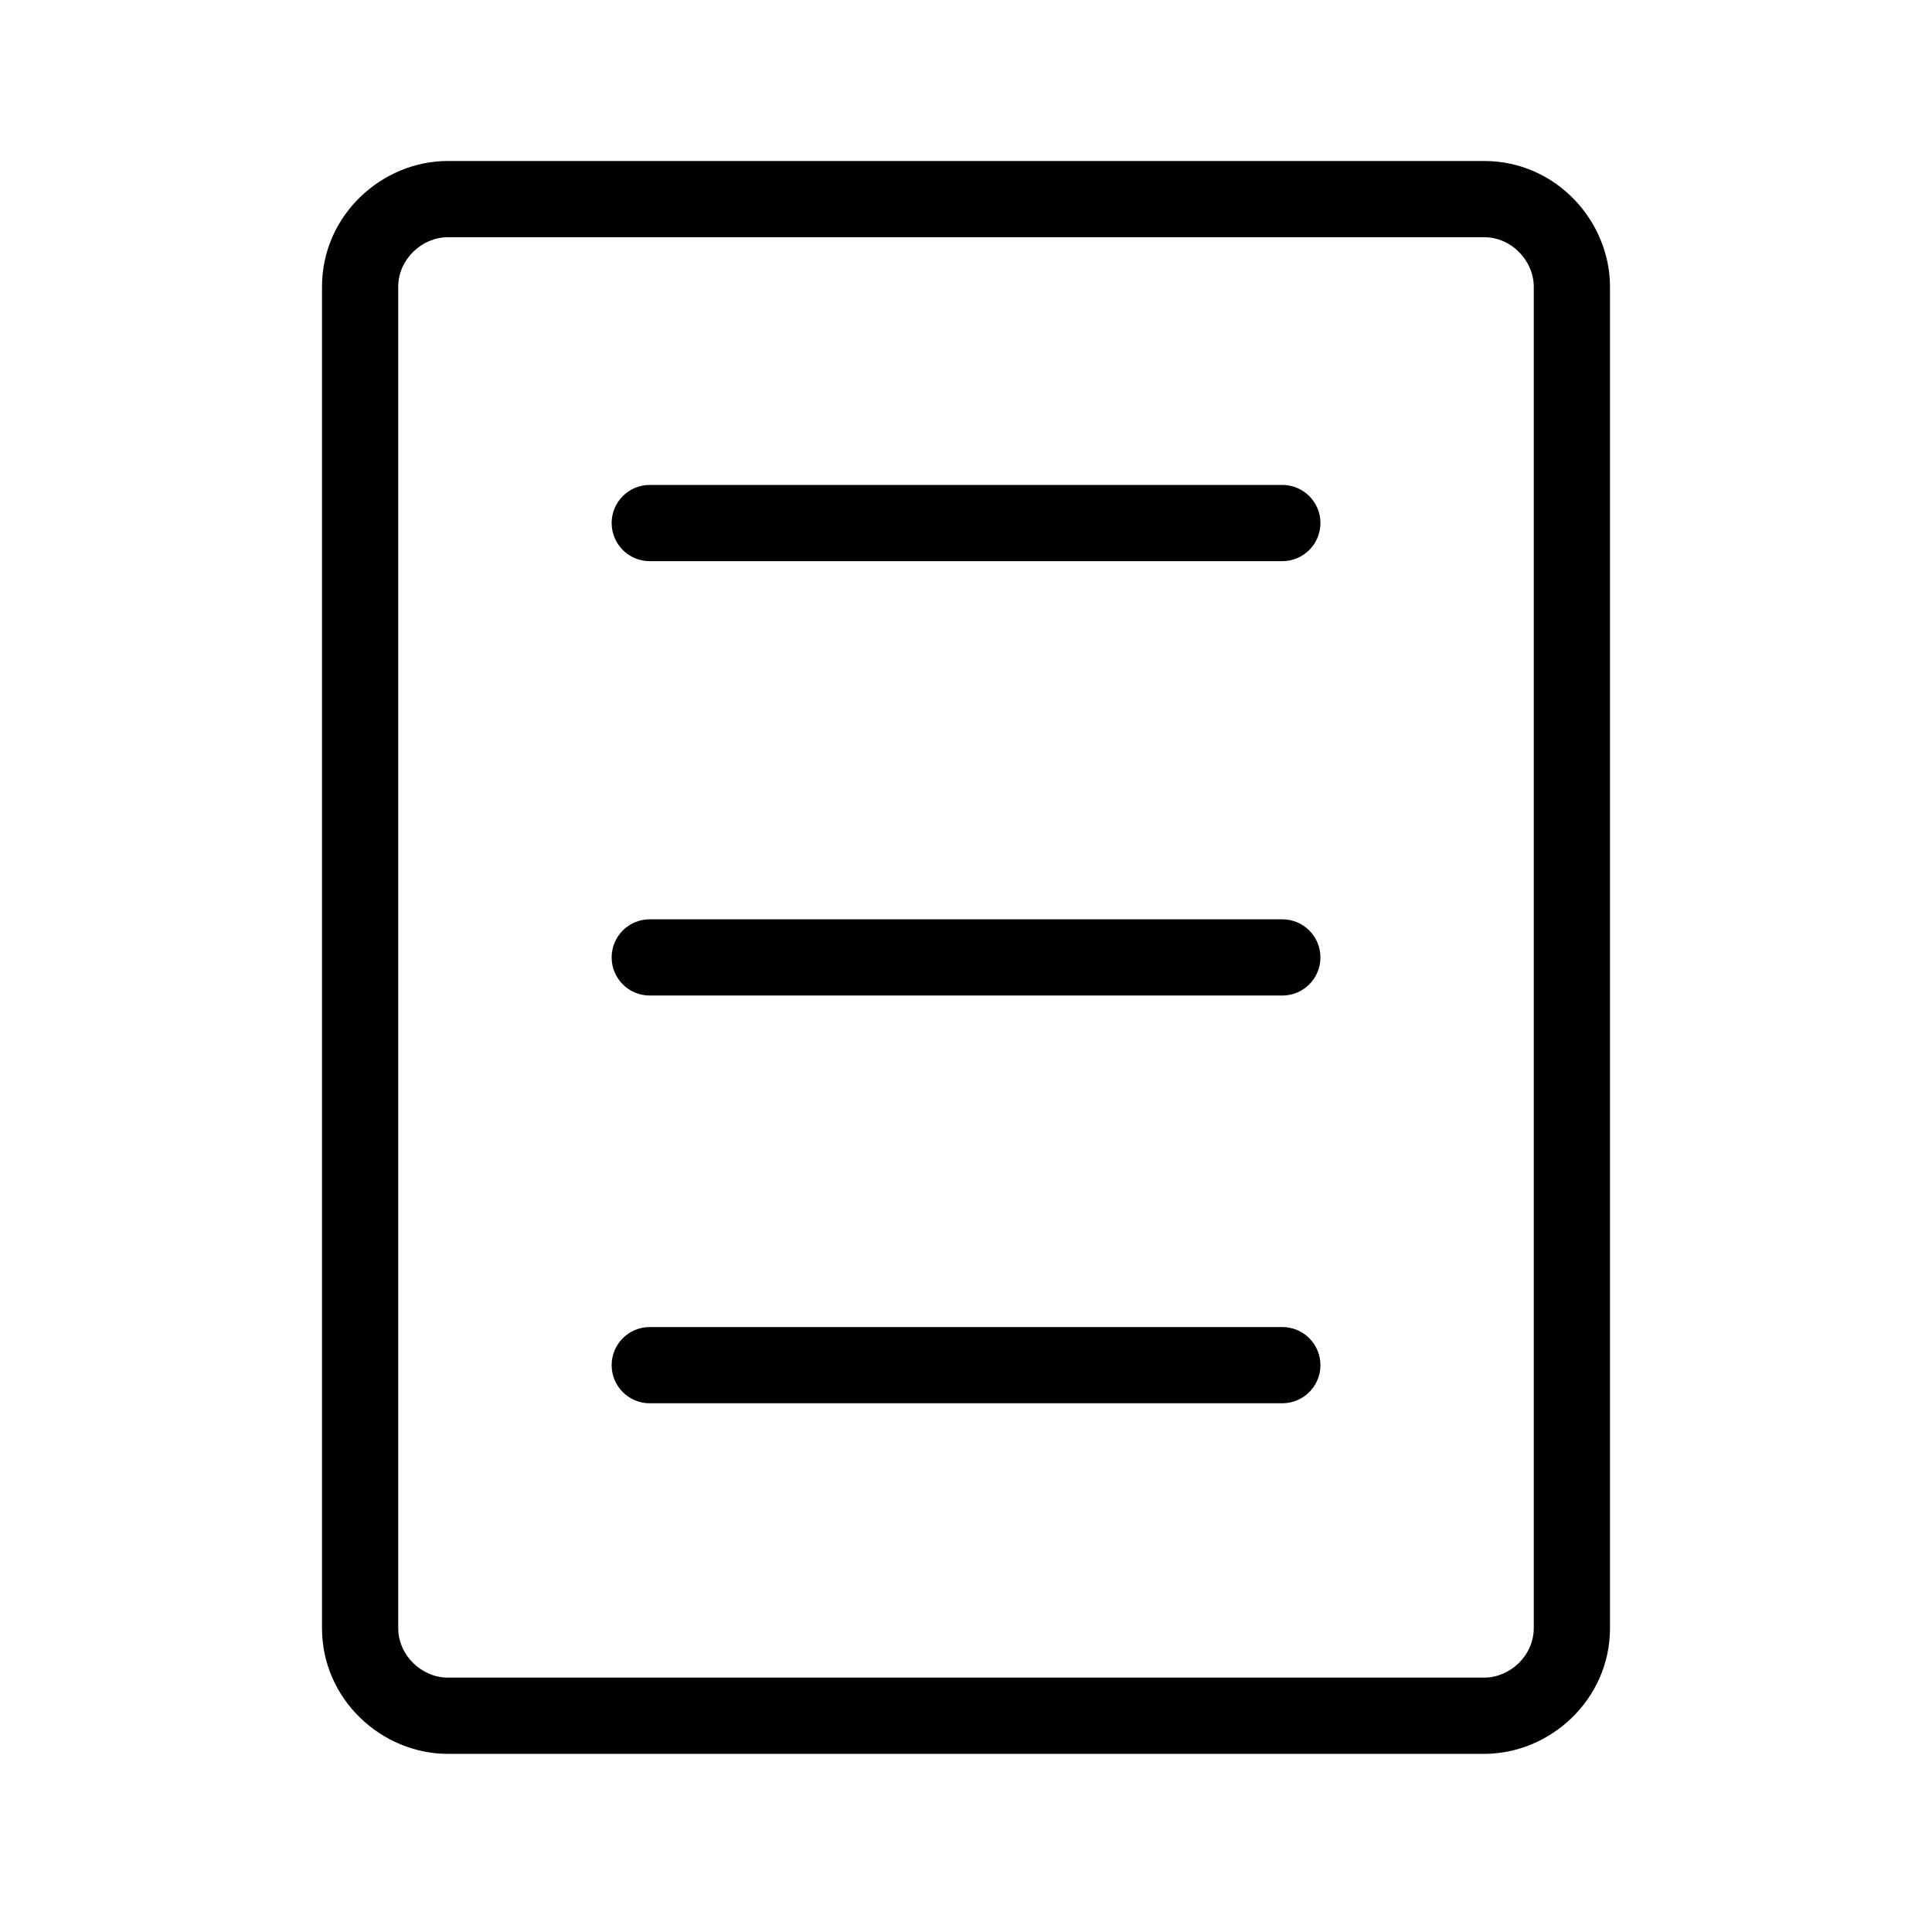 <svg width="24" height="24" viewBox="0 0 24 24" fill="none" xmlns="http://www.w3.org/2000/svg">
<path fill-rule="evenodd" clip-rule="evenodd" d="M4 3.562C4 2.672 4.746 2 5.562 2H18.438C19.328 2 20 2.746 20 3.562V20.225C20 21.115 19.254 21.787 18.438 21.787H5.562C4.746 21.787 4 21.115 4 20.225V3.562ZM5.562 2.947C5.242 2.947 4.947 3.221 4.947 3.562V20.225C4.947 20.566 5.242 20.84 5.562 20.84H18.438C18.758 20.84 19.053 20.566 19.053 20.225V3.562C19.053 3.242 18.779 2.947 18.438 2.947H5.562Z" fill="black"/>
<path fill-rule="evenodd" clip-rule="evenodd" d="M7.598 6.497C7.598 6.236 7.81 6.024 8.071 6.024H15.929C16.191 6.024 16.403 6.236 16.403 6.497C16.403 6.759 16.191 6.971 15.929 6.971H8.071C7.81 6.971 7.598 6.759 7.598 6.497Z" fill="black"/>
<path fill-rule="evenodd" clip-rule="evenodd" d="M7.598 11.893C7.598 11.632 7.81 11.42 8.071 11.42H15.929C16.191 11.42 16.403 11.632 16.403 11.893C16.403 12.155 16.191 12.367 15.929 12.367H8.071C7.81 12.367 7.598 12.155 7.598 11.893Z" fill="black"/>
<path fill-rule="evenodd" clip-rule="evenodd" d="M7.598 16.959C7.598 16.697 7.81 16.485 8.071 16.485H15.929C16.191 16.485 16.403 16.697 16.403 16.959C16.403 17.22 16.191 17.432 15.929 17.432H8.071C7.81 17.432 7.598 17.22 7.598 16.959Z" fill="black"/>
</svg>
